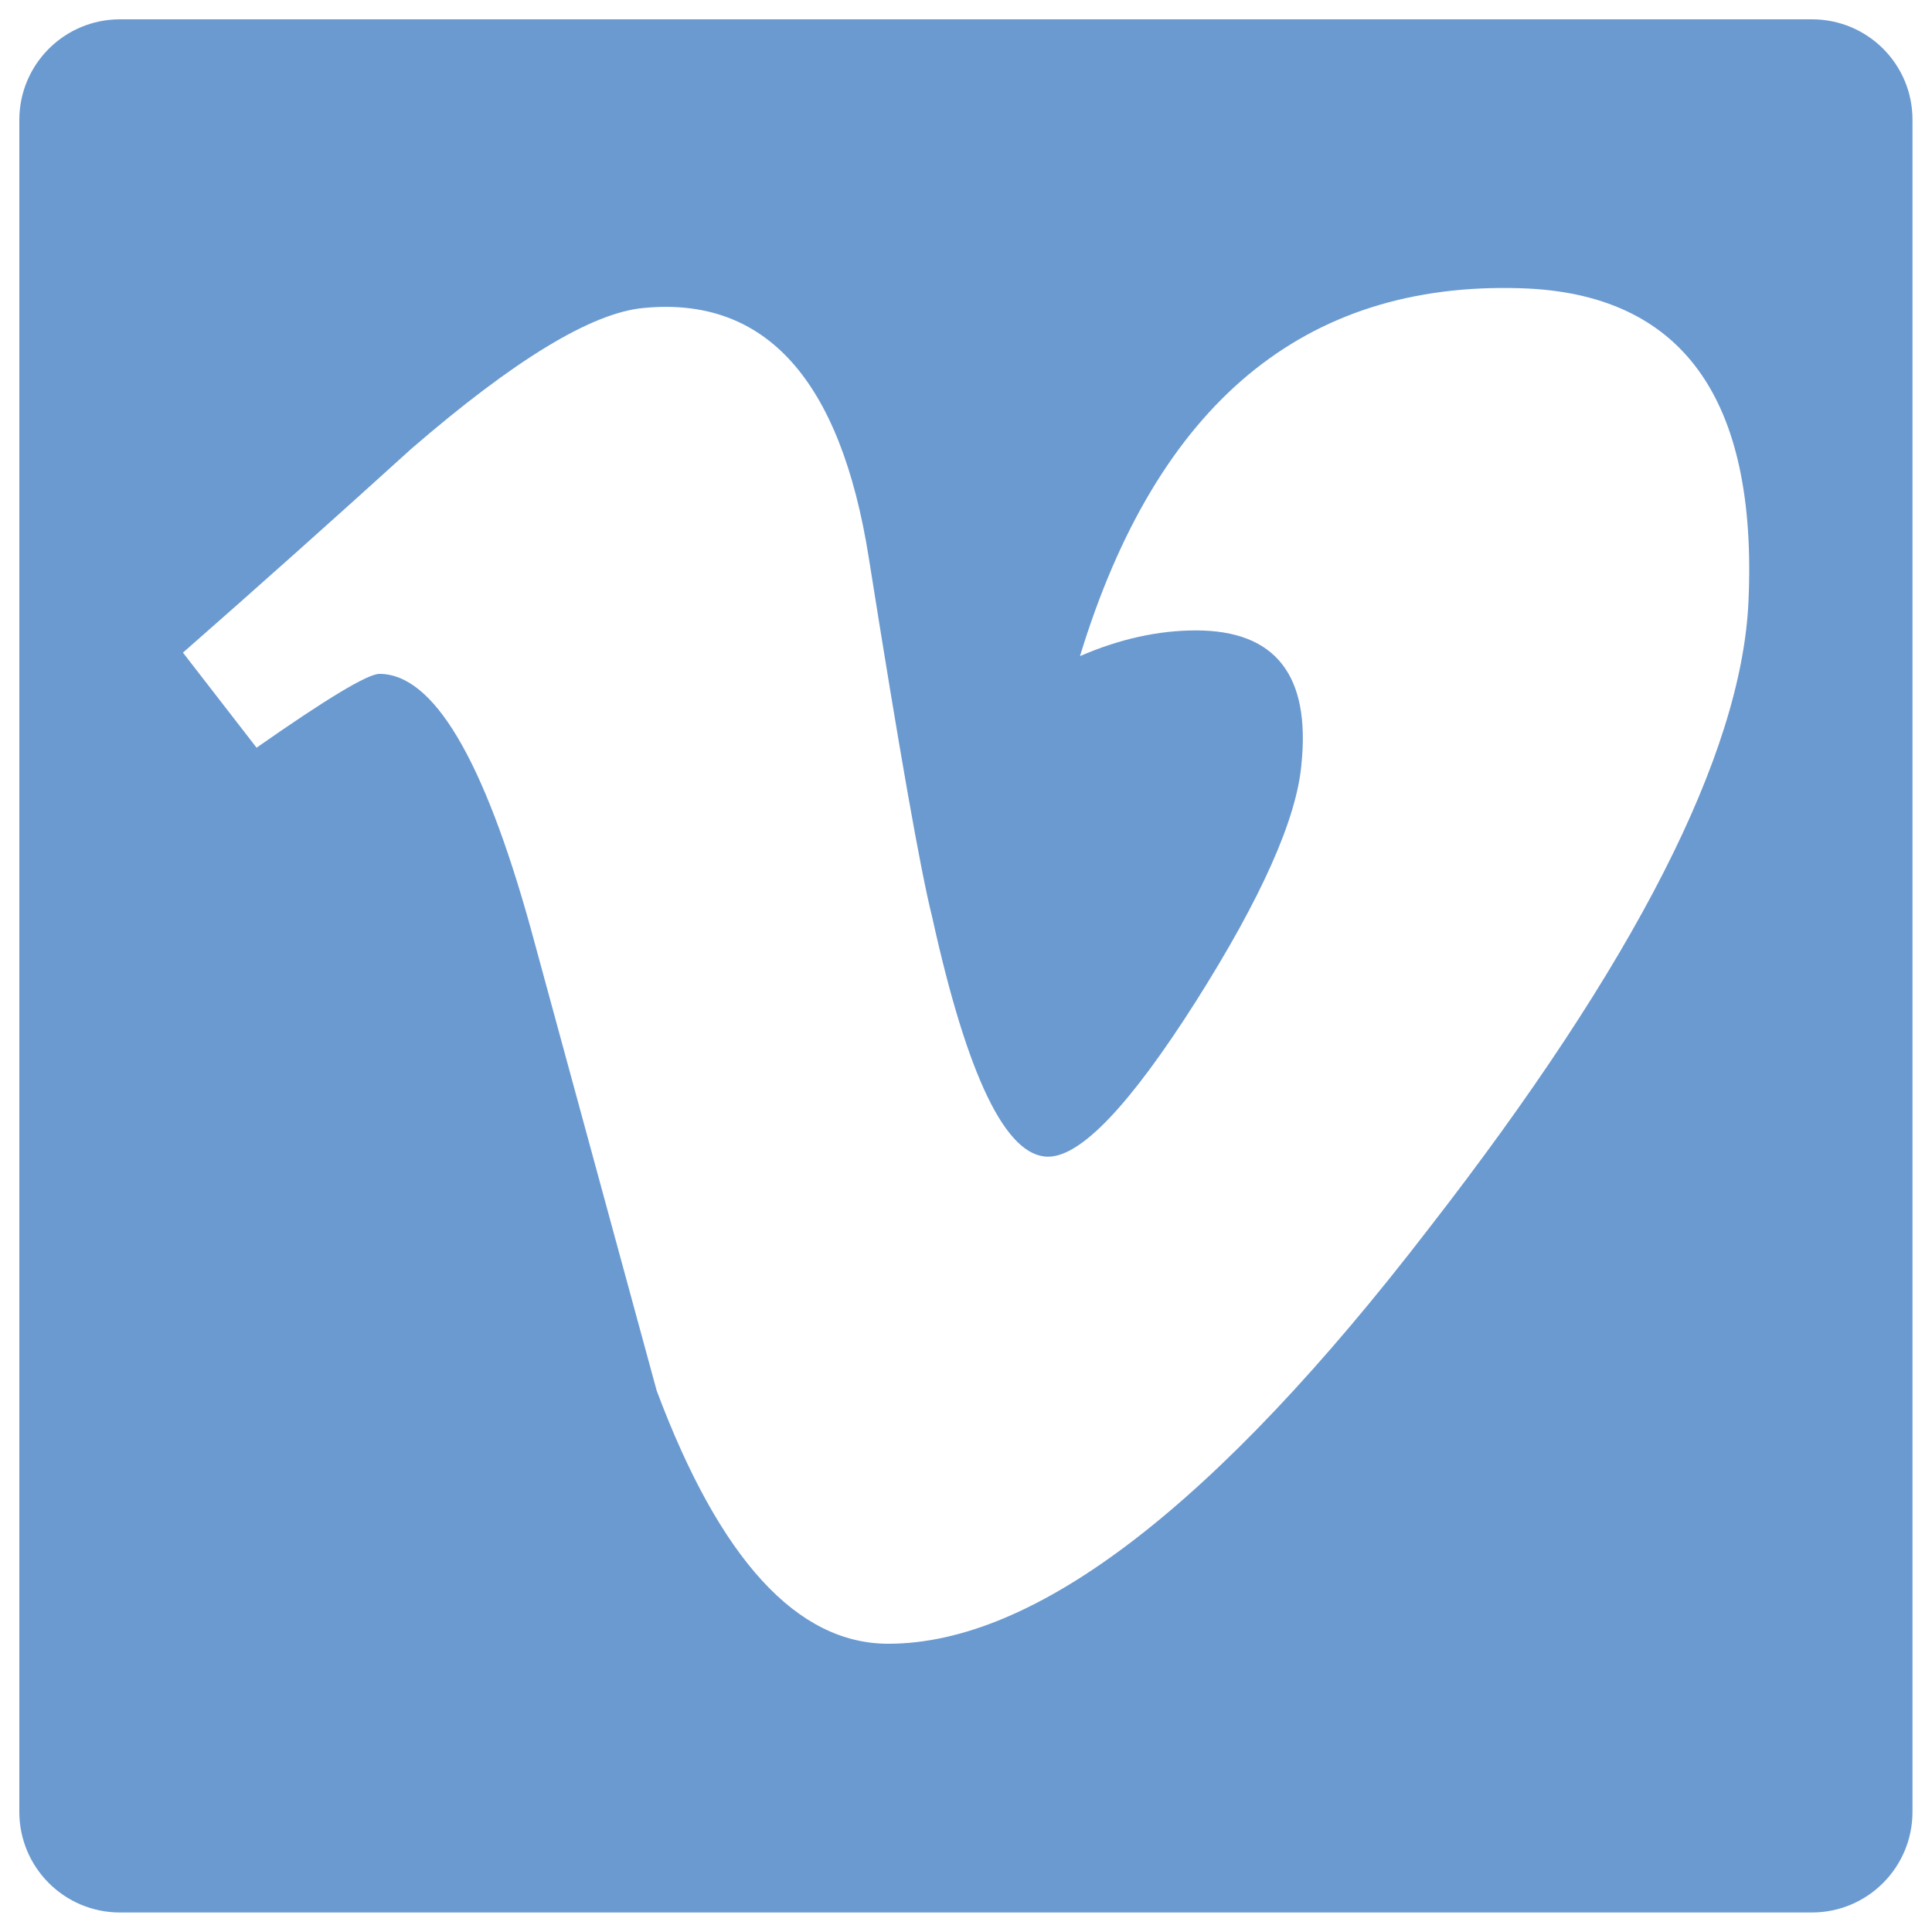 <?xml version="1.0" encoding="utf-8"?>
<!-- Svg Vector Icons : http://www.onlinewebfonts.com/icon -->
<!DOCTYPE svg PUBLIC "-//W3C//DTD SVG 1.1//EN" "http://www.w3.org/Graphics/SVG/1.1/DTD/svg11.dtd">
<svg version="1.1" xmlns="http://www.w3.org/2000/svg" xmlns:xlink="http://www.w3.org/1999/xlink" x="0px" y="0px" viewBox="0 0 1000 1000" enable-background="new 0 0 1000 1000" xml:space="preserve">
<g><g><path fill="#6b9ad1" d="M937.9,10H62.1C33.3,10,10,33.3,10,62.1v875.7c0,28.8,23.3,52.1,52.1,52.1h875.7c28.8,0,52.1-23.3,52.1-52.1V62.1C990,33.3,966.7,10,937.9,10z M905,311.5c-3.6,78.9-58.7,187-165.4,324.3c-110.2,143.3-203.5,215-279.8,215c-47.2,0-87.2-43.6-119.9-131c-21.8-80-43.6-160-65.4-240c-24.3-87.3-50.3-131-78.1-131c-6.1,0-27.3,12.8-63.6,38.2l-38.1-49.2c40-35.1,79.4-70.3,118.3-105.6c53.4-46.1,93.4-70.4,120.2-72.8c63.1-6.1,101.9,37.1,116.5,129.4c15.8,99.7,26.7,161.7,32.8,185.9c18.2,82.7,38.2,124,60,124c17,0,42.5-26.9,76.5-80.4c34-53.7,52.1-94.5,54.6-122.5c4.8-46.3-13.4-69.5-54.6-69.5c-19.4,0-39.5,4.4-60,13.3c39.8-130.5,116-194,228.3-190.4C870.5,151.8,909.8,205.9,905,311.5z"/></g><g></g><g></g><g></g><g></g><g></g><g></g><g></g><g></g><g></g><g></g><g></g><g></g><g></g><g></g><g></g></g>
</svg>